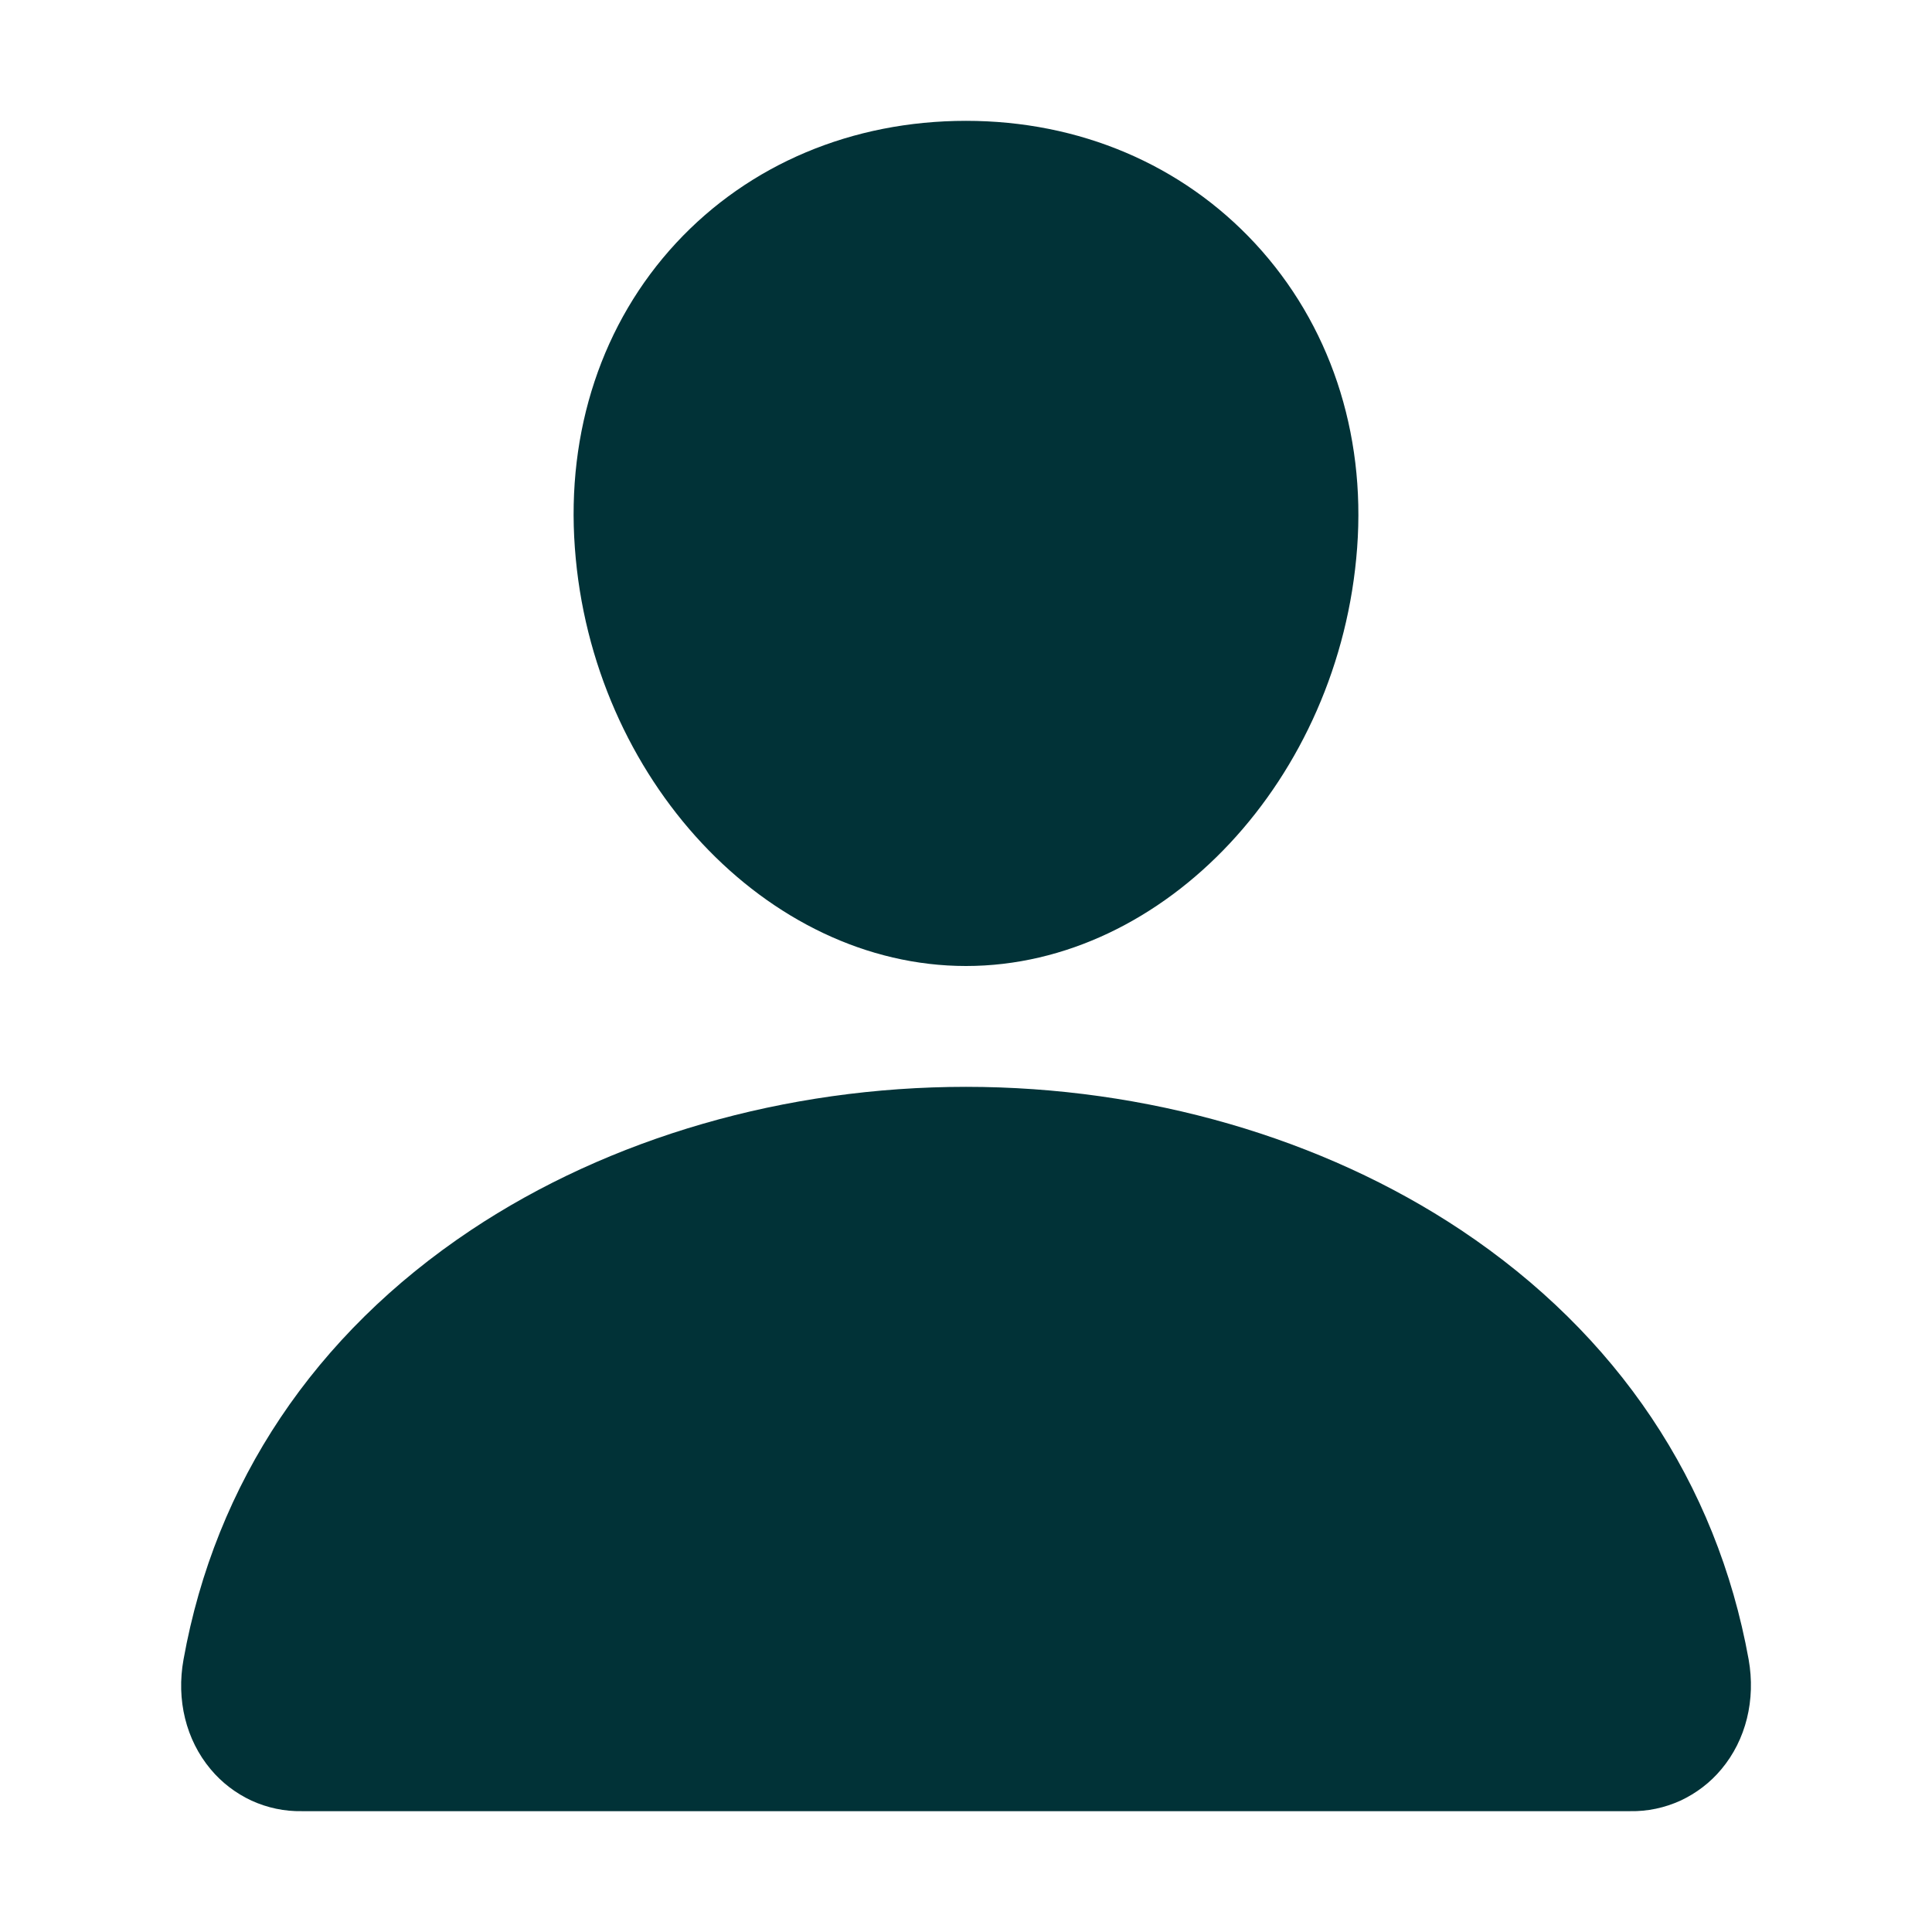 <svg
              width="11"
              height="11"
              viewBox="0 0 11 11"
              fill="none"
              xmlns="http://www.w3.org/2000/svg"
            >
              <path
                d="M7.147 1.387C6.729 0.936 6.145 0.688 5.5 0.688C4.852 0.688 4.266 0.935 3.85 1.383C3.429 1.837 3.224 2.453 3.273 3.119C3.368 4.432 4.367 5.5 5.5 5.5C6.633 5.5 7.63 4.432 7.727 3.119C7.776 2.46 7.57 1.844 7.147 1.387Z"
                fill="#013237"
              />
              <path
                d="M9.281 10.312H1.719C1.62 10.314 1.522 10.293 1.432 10.252C1.342 10.21 1.262 10.149 1.199 10.073C1.059 9.906 1.003 9.678 1.045 9.448C1.226 8.442 1.792 7.597 2.681 7.004C3.472 6.477 4.473 6.188 5.5 6.188C6.528 6.188 7.529 6.478 8.319 7.004C9.208 7.597 9.774 8.442 9.956 9.448C9.997 9.678 9.941 9.906 9.801 10.073C9.738 10.149 9.658 10.21 9.568 10.252C9.478 10.293 9.38 10.314 9.281 10.312V10.312Z"
                fill="#013237"
              />
            </svg>